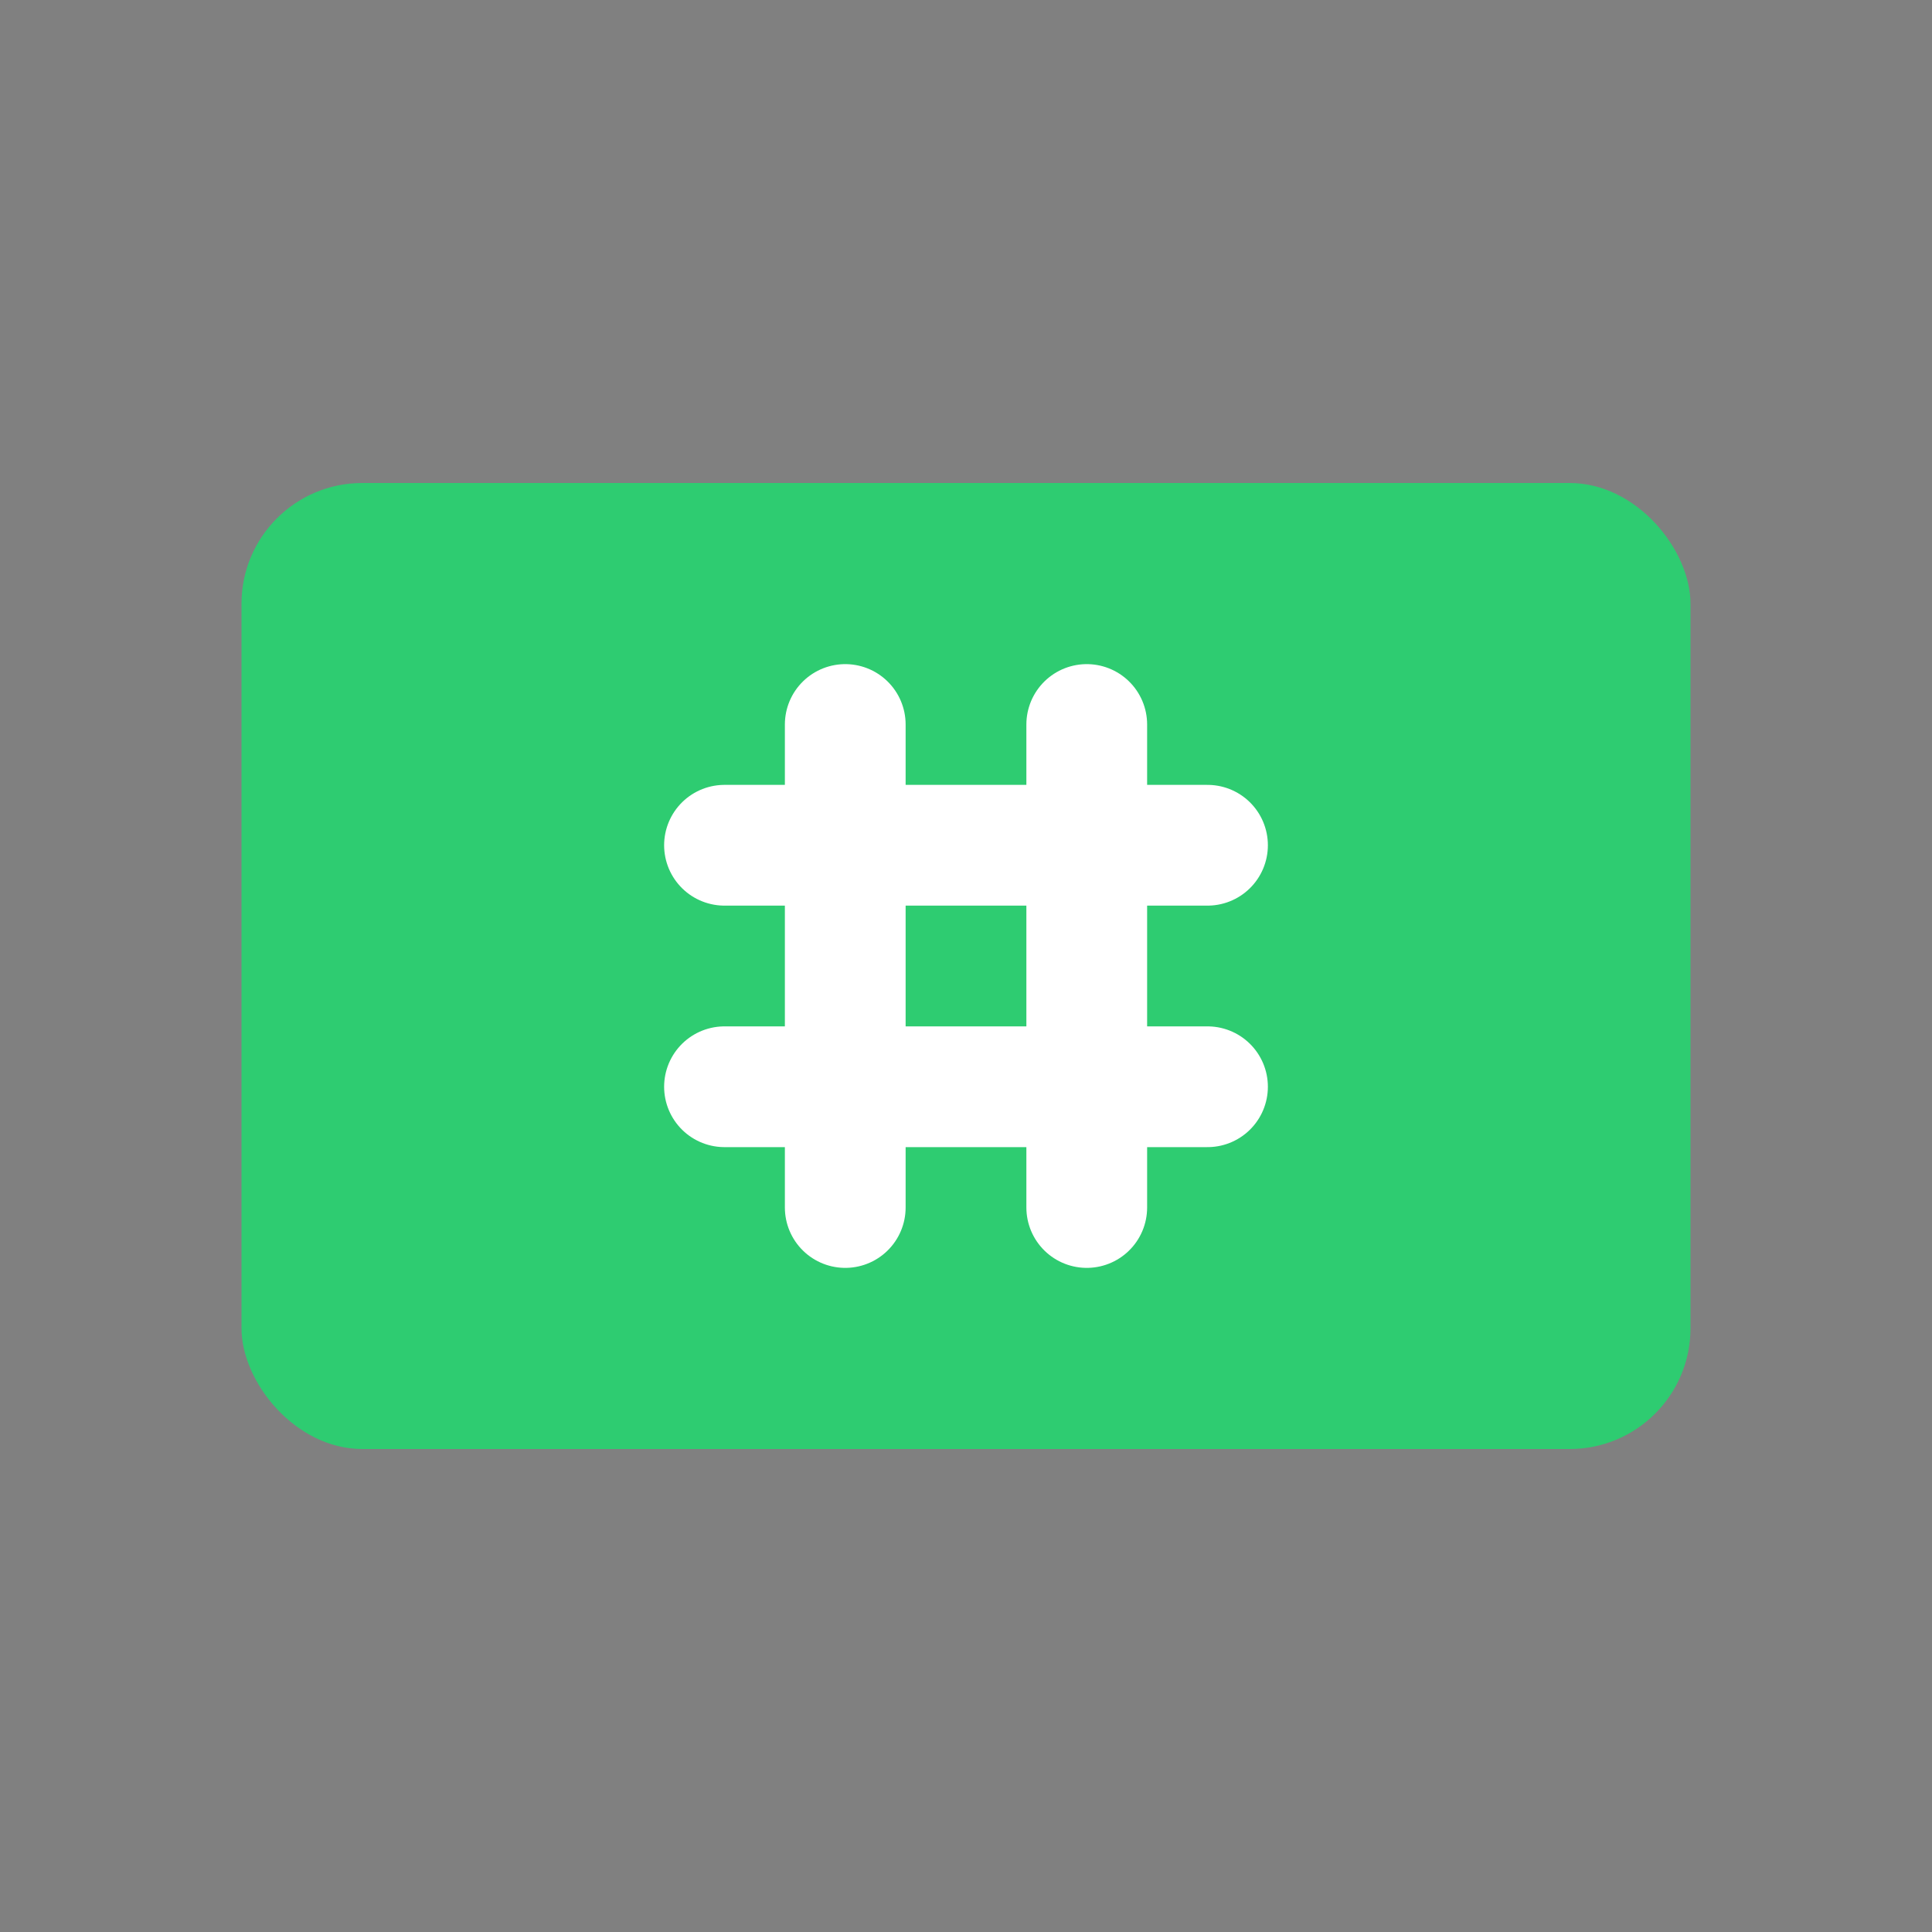 <svg width="32" height="32" viewBox="0 0 32 32" xmlns="http://www.w3.org/2000/svg">
  <rect x="0" y="0" width="32" height="32" fill="#808080" stroke="none"/>
  <rect x="4" y="8" width="24" height="16" rx="2" fill="#2ecc71"/>
  <path d="M14 12v8M18 12v8" stroke="white" stroke-width="2" stroke-linecap="round"/>
  <path d="M12 14h8M12 18h8" stroke="white" stroke-width="2" stroke-linecap="round"/>
</svg> 